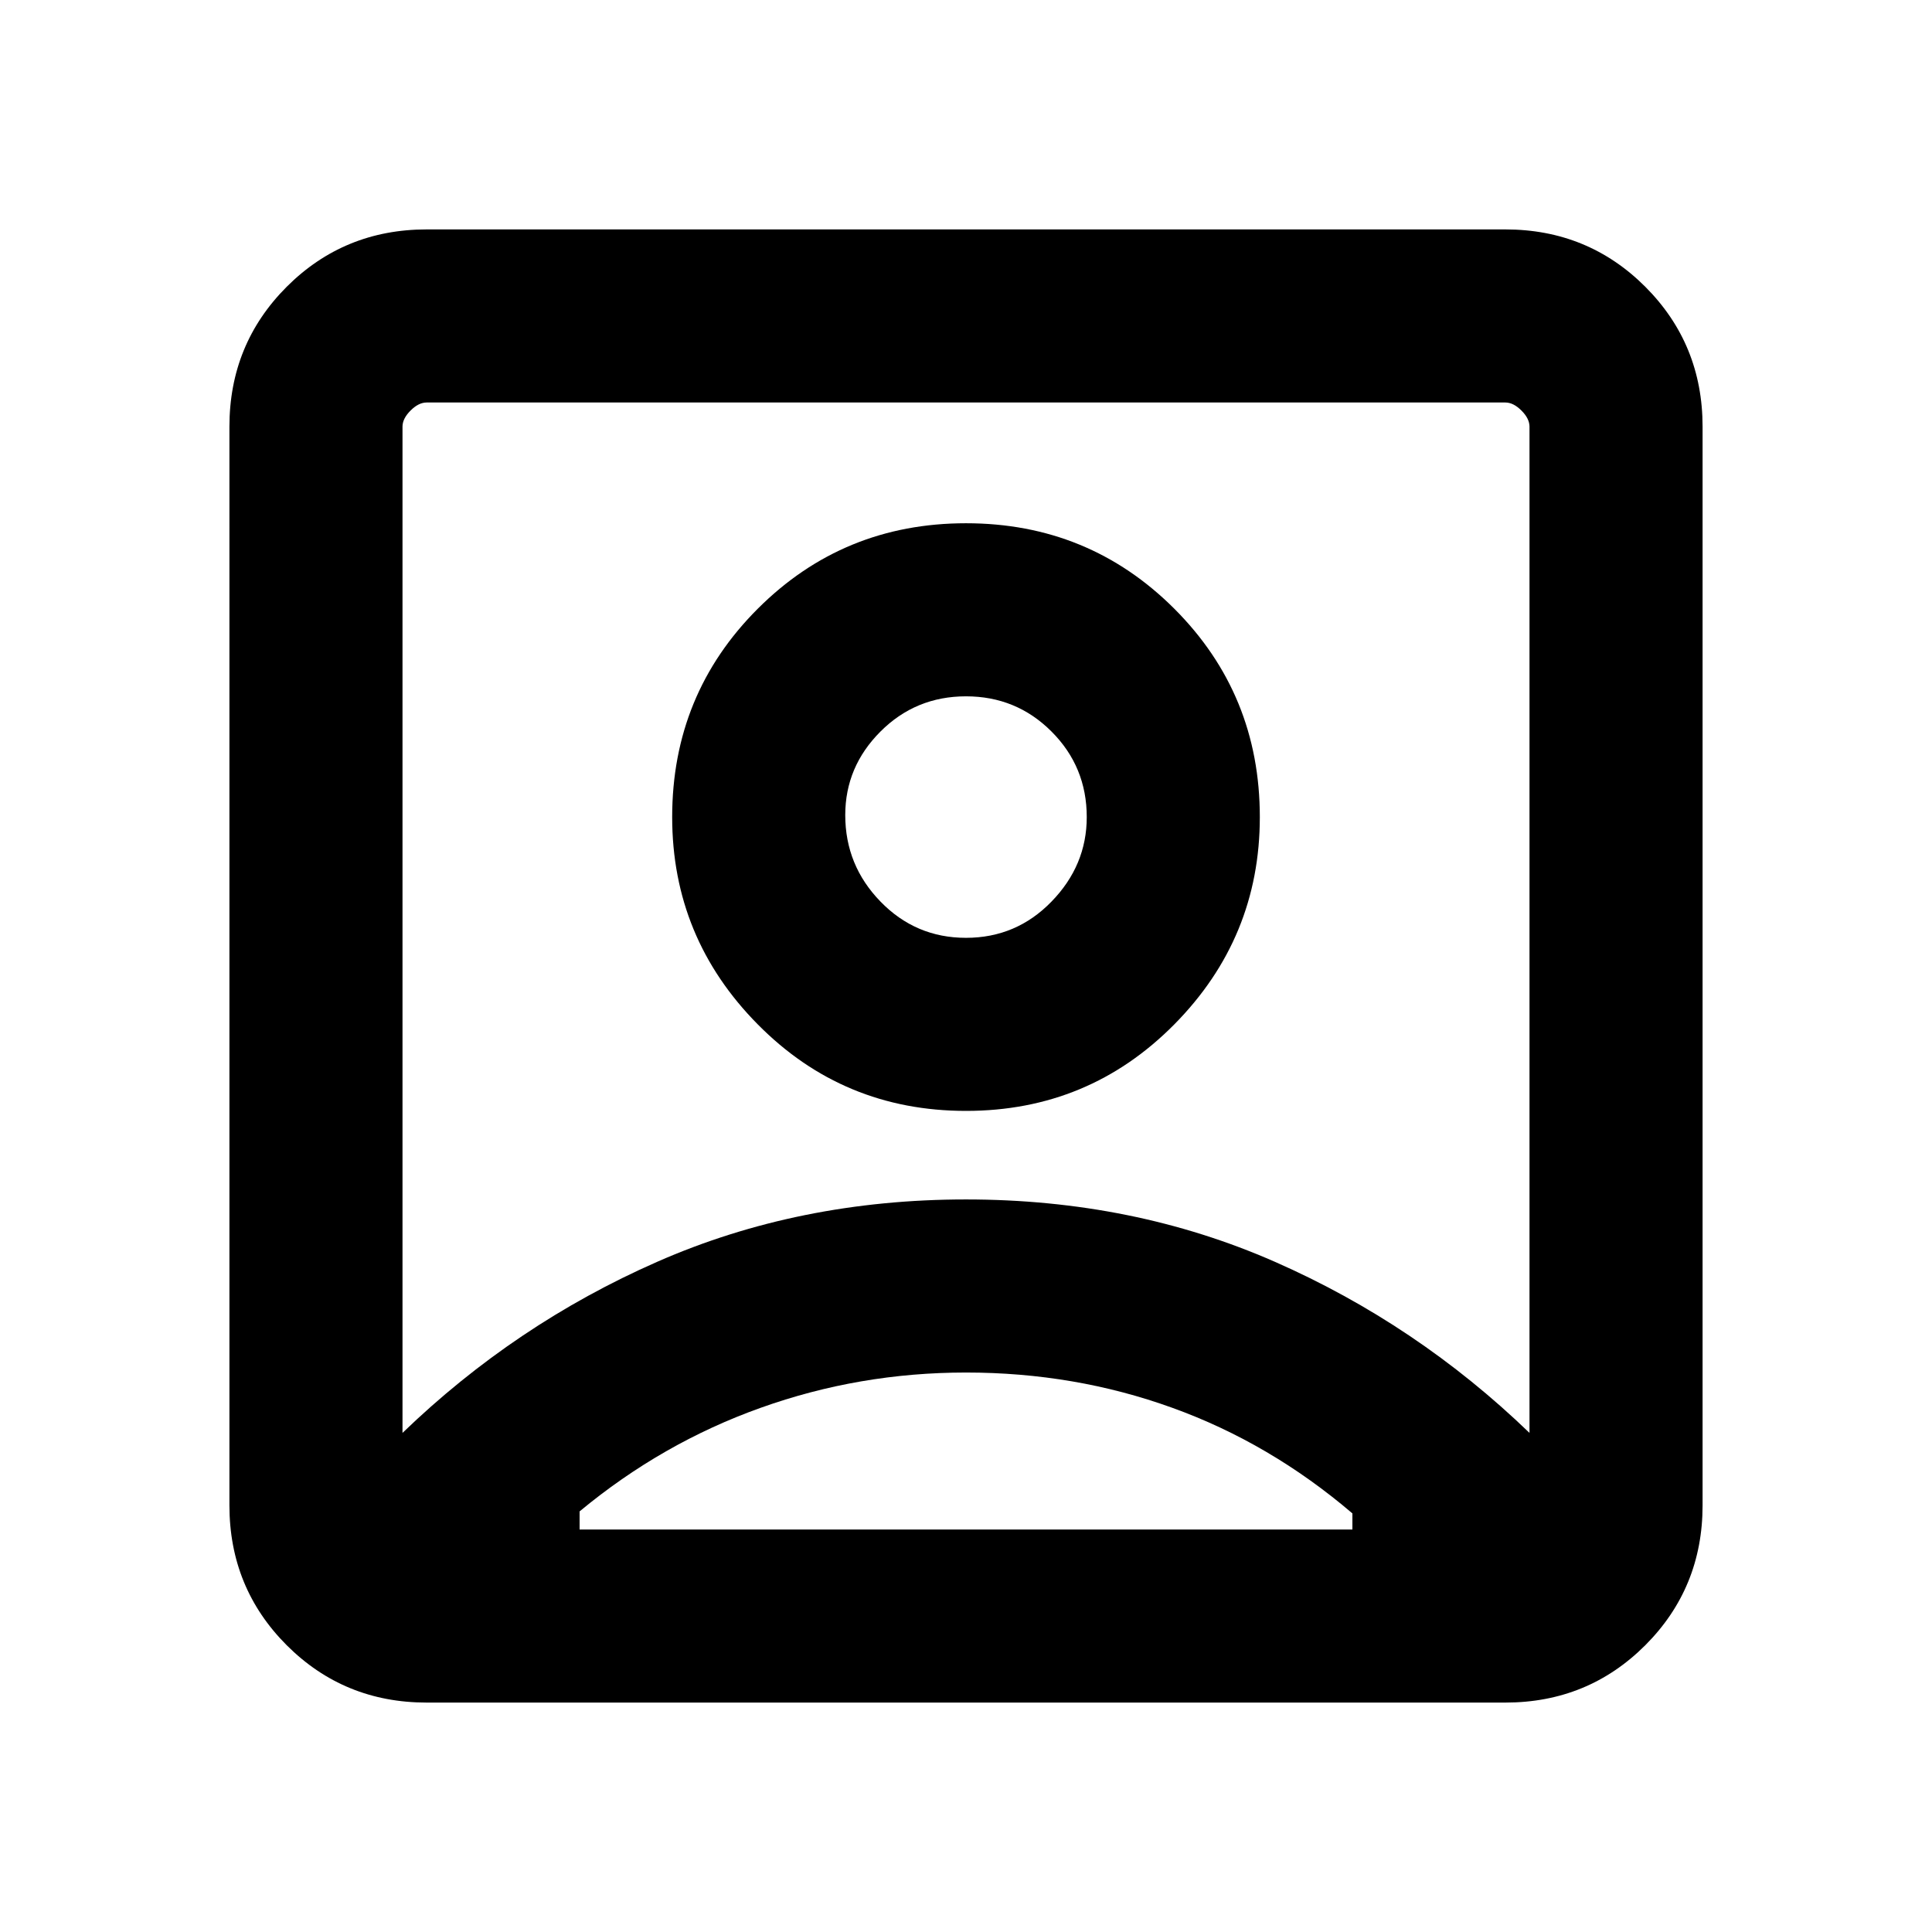 <svg xmlns="http://www.w3.org/2000/svg" height="24" width="24"><path d="M5 17.8q1.4-1.35 3.163-2.125Q9.925 14.9 12 14.9t3.838.775Q17.6 16.45 19 17.8V5.3q0-.1-.1-.2t-.2-.1H5.3q-.1 0-.2.1t-.1.2Zm7-4q1.525 0 2.588-1.075 1.062-1.075 1.062-2.575 0-1.525-1.062-2.588Q13.525 6.5 12 6.5q-1.525 0-2.587 1.062Q8.35 8.625 8.35 10.15q0 1.5 1.063 2.575Q10.475 13.8 12 13.8Zm-6.7 7.35q-1.025 0-1.738-.712-.712-.713-.712-1.738V5.3q0-1.025.712-1.738.713-.712 1.738-.712h13.4q1.025 0 1.738.712.712.713.712 1.738v13.4q0 1.025-.712 1.738-.713.712-1.738.712ZM7.2 19h9.6v-.2q-1.025-.875-2.238-1.312Q13.35 17.05 12 17.05q-1.325 0-2.55.438-1.225.437-2.25 1.287V19Zm4.8-7.35q-.625 0-1.062-.45-.438-.45-.438-1.075 0-.6.438-1.038.437-.437 1.062-.437t1.062.437q.438.438.438 1.063 0 .6-.438 1.05-.437.45-1.062.45Zm0-.25Z"/></svg>